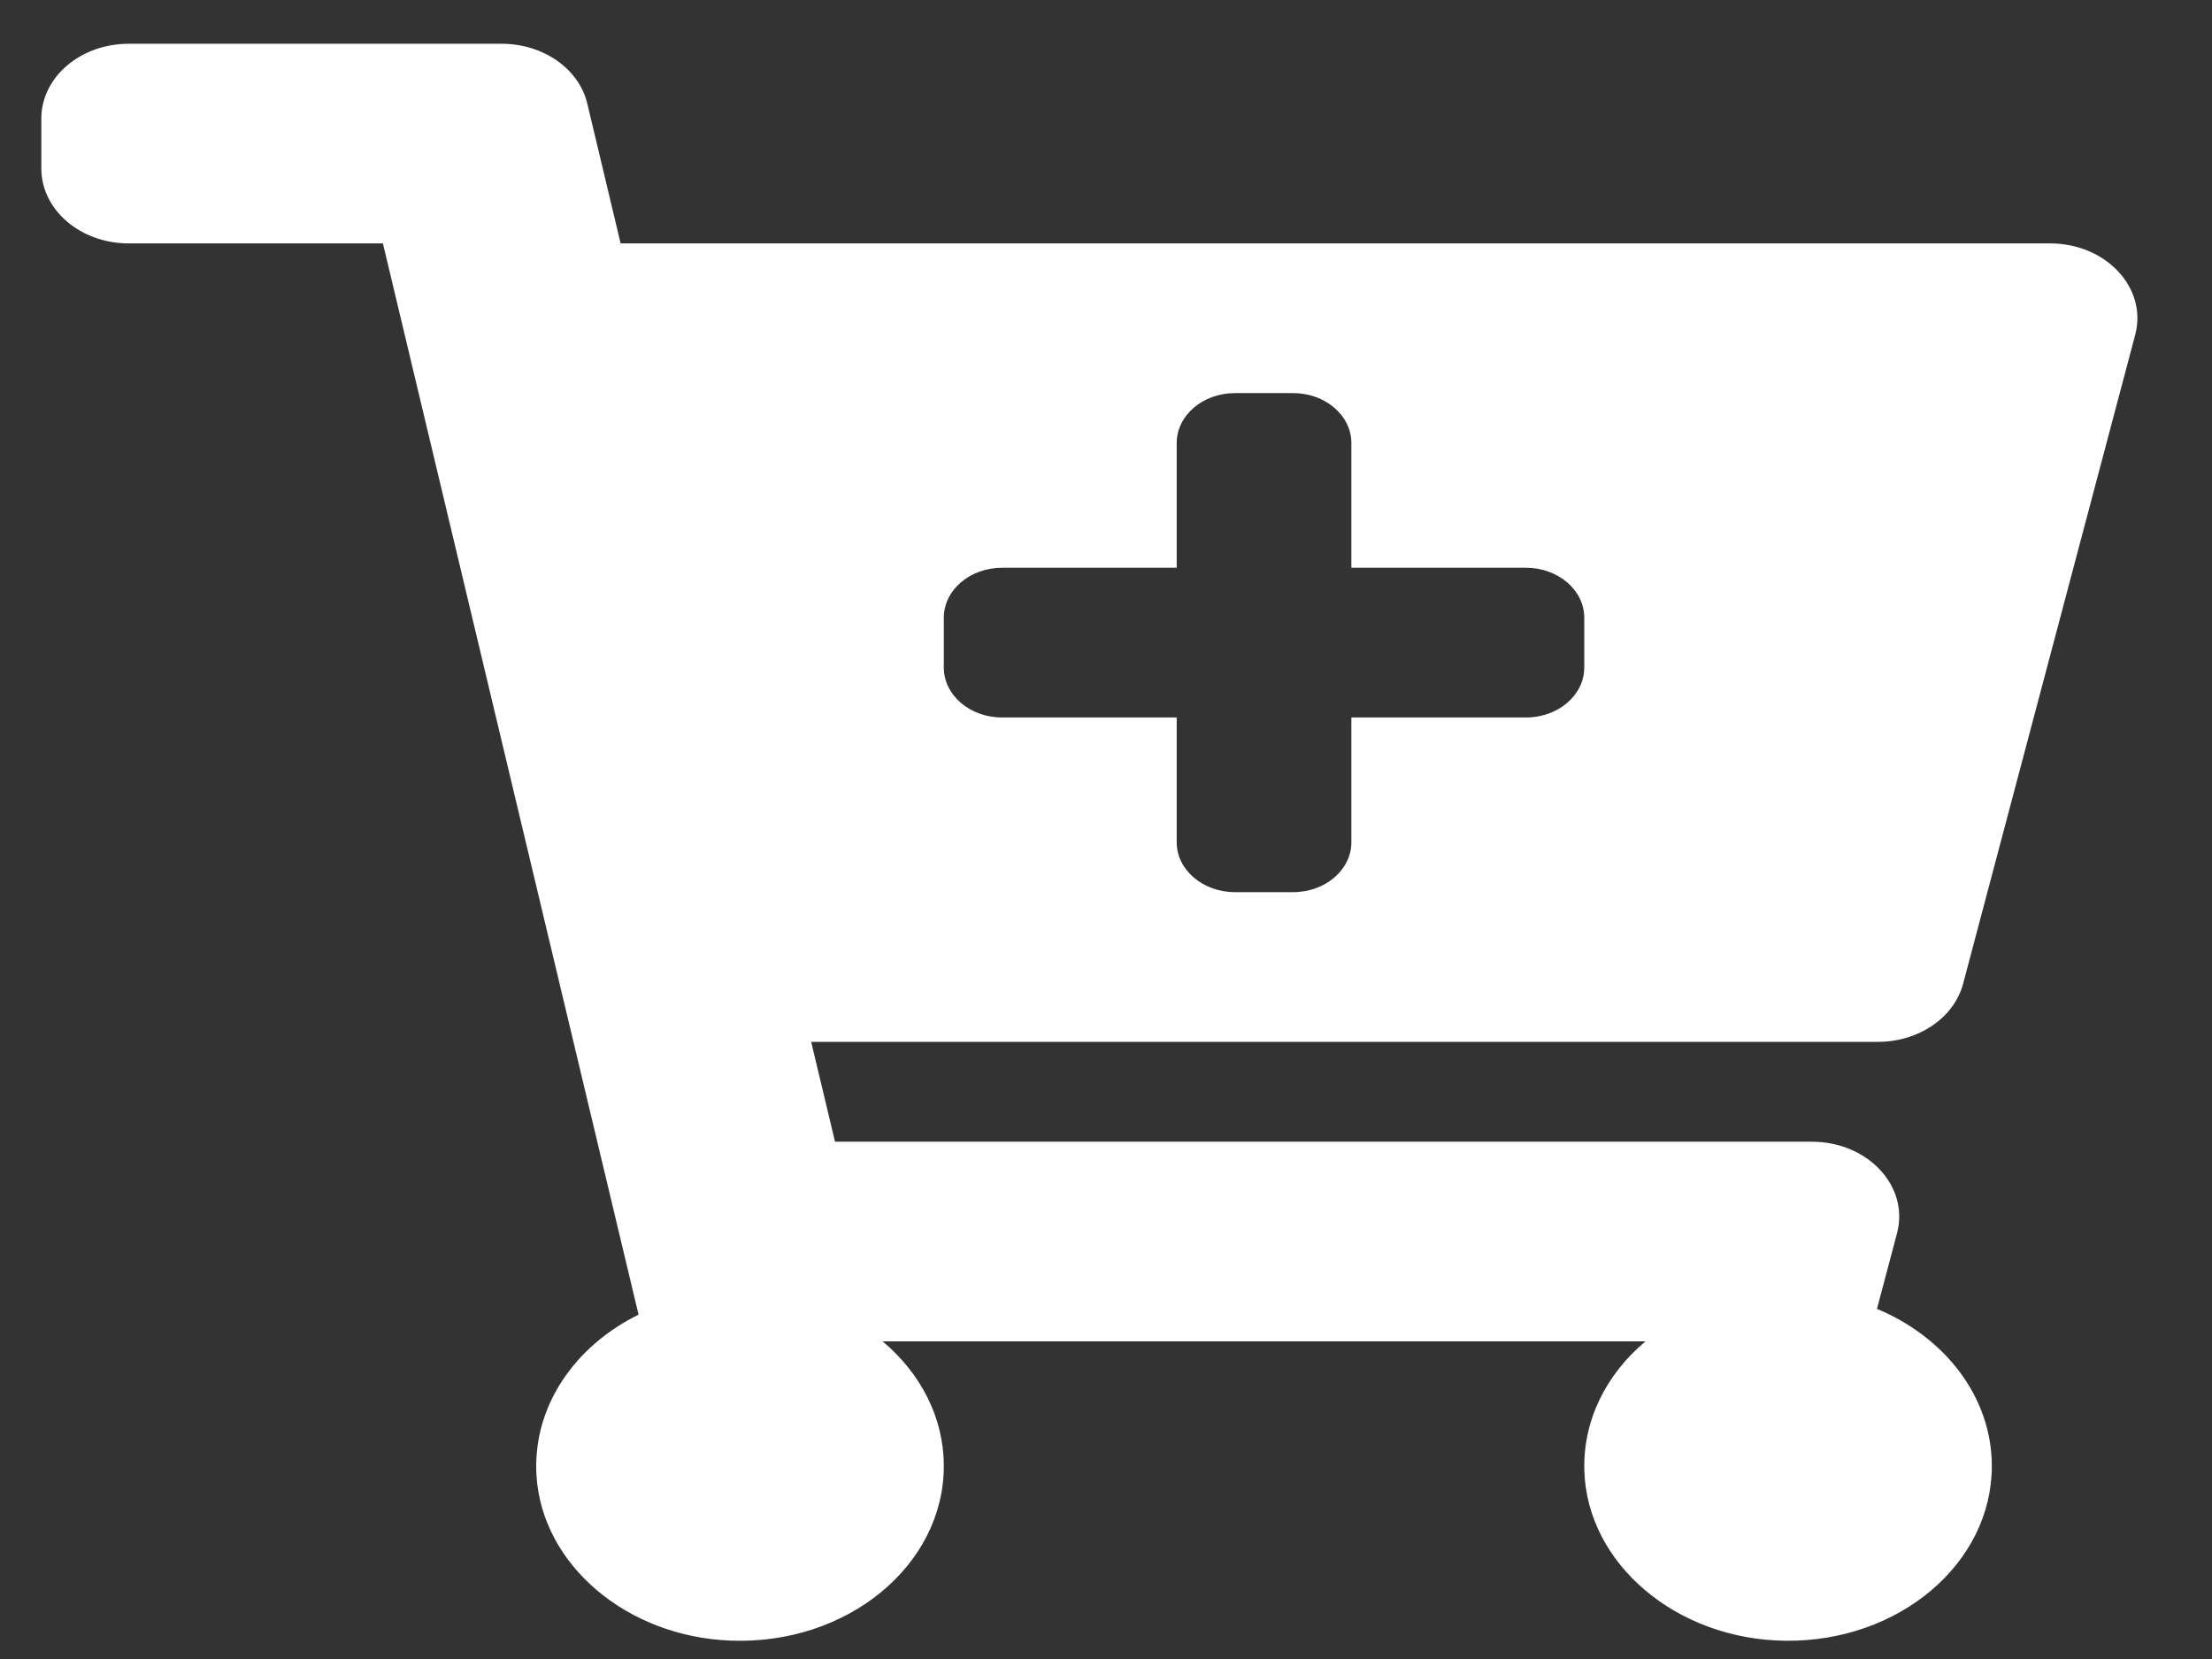 <svg width="28" height="21" viewBox="0 0 28 21" fill="none" xmlns="http://www.w3.org/2000/svg">
<rect x="0" y="0" width="28" height="21" fill="#333333" stroke="none"/>
<path d="M23.772 13.188H10.268L10.57 14.452H22.935C23.644 14.452 24.17 15.017 24.013 15.61L23.759 16.568C24.619 16.926 25.213 17.683 25.213 18.558C25.213 19.79 24.038 20.787 22.596 20.769C21.222 20.752 20.092 19.797 20.055 18.619C20.035 17.976 20.335 17.393 20.829 16.979H11.172C11.65 17.38 11.947 17.939 11.947 18.558C11.947 19.814 10.725 20.826 9.244 20.767C7.929 20.715 6.86 19.804 6.791 18.678C6.738 17.808 7.272 17.041 8.083 16.641L4.847 3.081H1.628C1.018 3.081 0.523 2.656 0.523 2.133V1.501C0.523 0.978 1.018 0.554 1.628 0.554H6.351C6.876 0.554 7.329 0.87 7.434 1.311L7.856 3.081H25.95C26.659 3.081 27.185 3.645 27.028 4.238L24.85 12.451C24.736 12.882 24.288 13.188 23.772 13.188ZM19.317 7.187H17.106V5.608C17.106 5.259 16.776 4.976 16.369 4.976H15.632C15.225 4.976 14.895 5.259 14.895 5.608V7.187H12.684C12.277 7.187 11.947 7.47 11.947 7.819V8.45C11.947 8.799 12.277 9.082 12.684 9.082H14.895V10.662C14.895 11.01 15.225 11.293 15.632 11.293H16.369C16.776 11.293 17.106 11.01 17.106 10.662V9.082H19.317C19.724 9.082 20.054 8.799 20.054 8.45V7.819C20.054 7.47 19.724 7.187 19.317 7.187Z" fill="white"/>
</svg>
